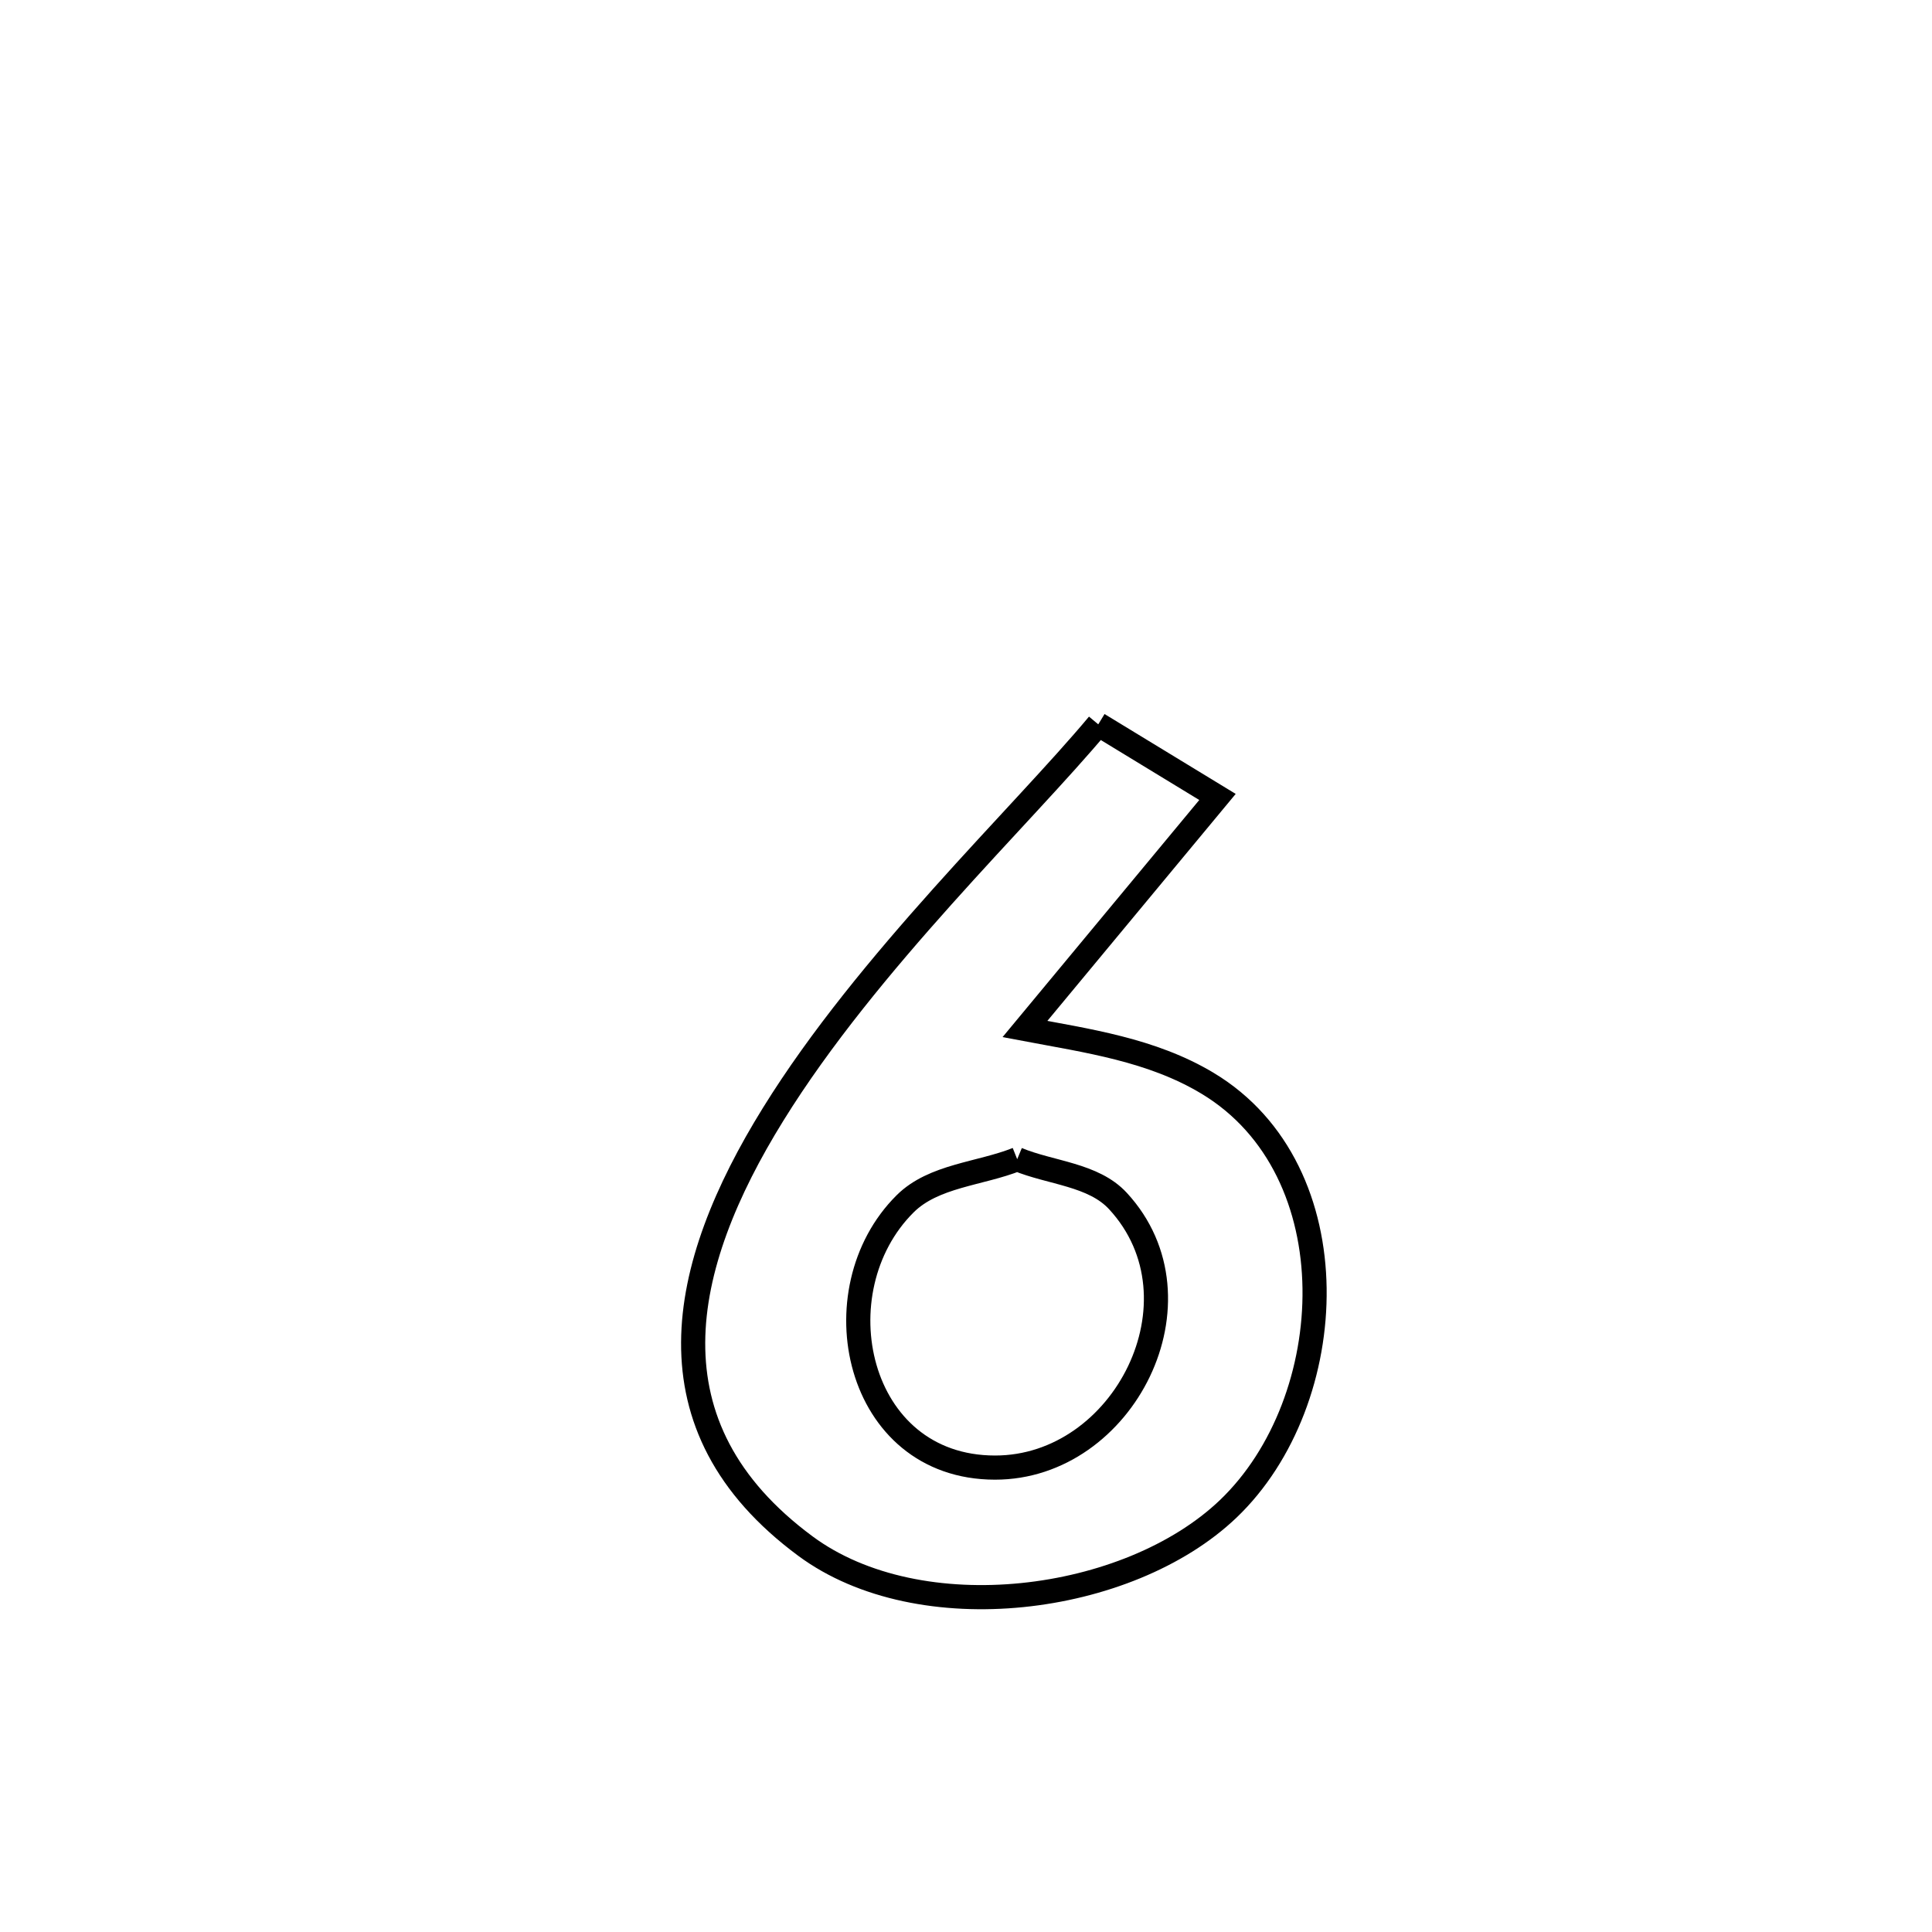 <svg xmlns="http://www.w3.org/2000/svg" viewBox="0.0 0.0 24.0 24.0" height="200px" width="200px"><path fill="none" stroke="black" stroke-width=".3" stroke-opacity="1.0"  filling="0" d="M13.643 8.998 L13.643 8.998 C14.137 9.299 14.63 9.599 15.124 9.9 L15.124 9.9 C14.851 10.229 12.989 12.473 12.732 12.783 L12.732 12.783 C13.505 12.929 14.306 13.039 15.001 13.457 C16.799 14.538 16.662 17.403 15.256 18.745 C14.013 19.93 11.428 20.259 10.005 19.206 C7.995 17.719 8.43 15.736 9.605 13.841 C10.779 11.945 12.693 10.137 13.643 8.998 L13.643 8.998"></path>
<path fill="none" stroke="black" stroke-width=".3" stroke-opacity="1.0"  filling="0" d="M12.636 14.4 L12.636 14.4 C13.053 14.573 13.582 14.588 13.888 14.92 C15.019 16.146 13.961 18.233 12.36 18.231 C10.624 18.23 10.159 16.032 11.244 14.954 C11.598 14.602 12.172 14.585 12.636 14.4 L12.636 14.4"></path></svg>